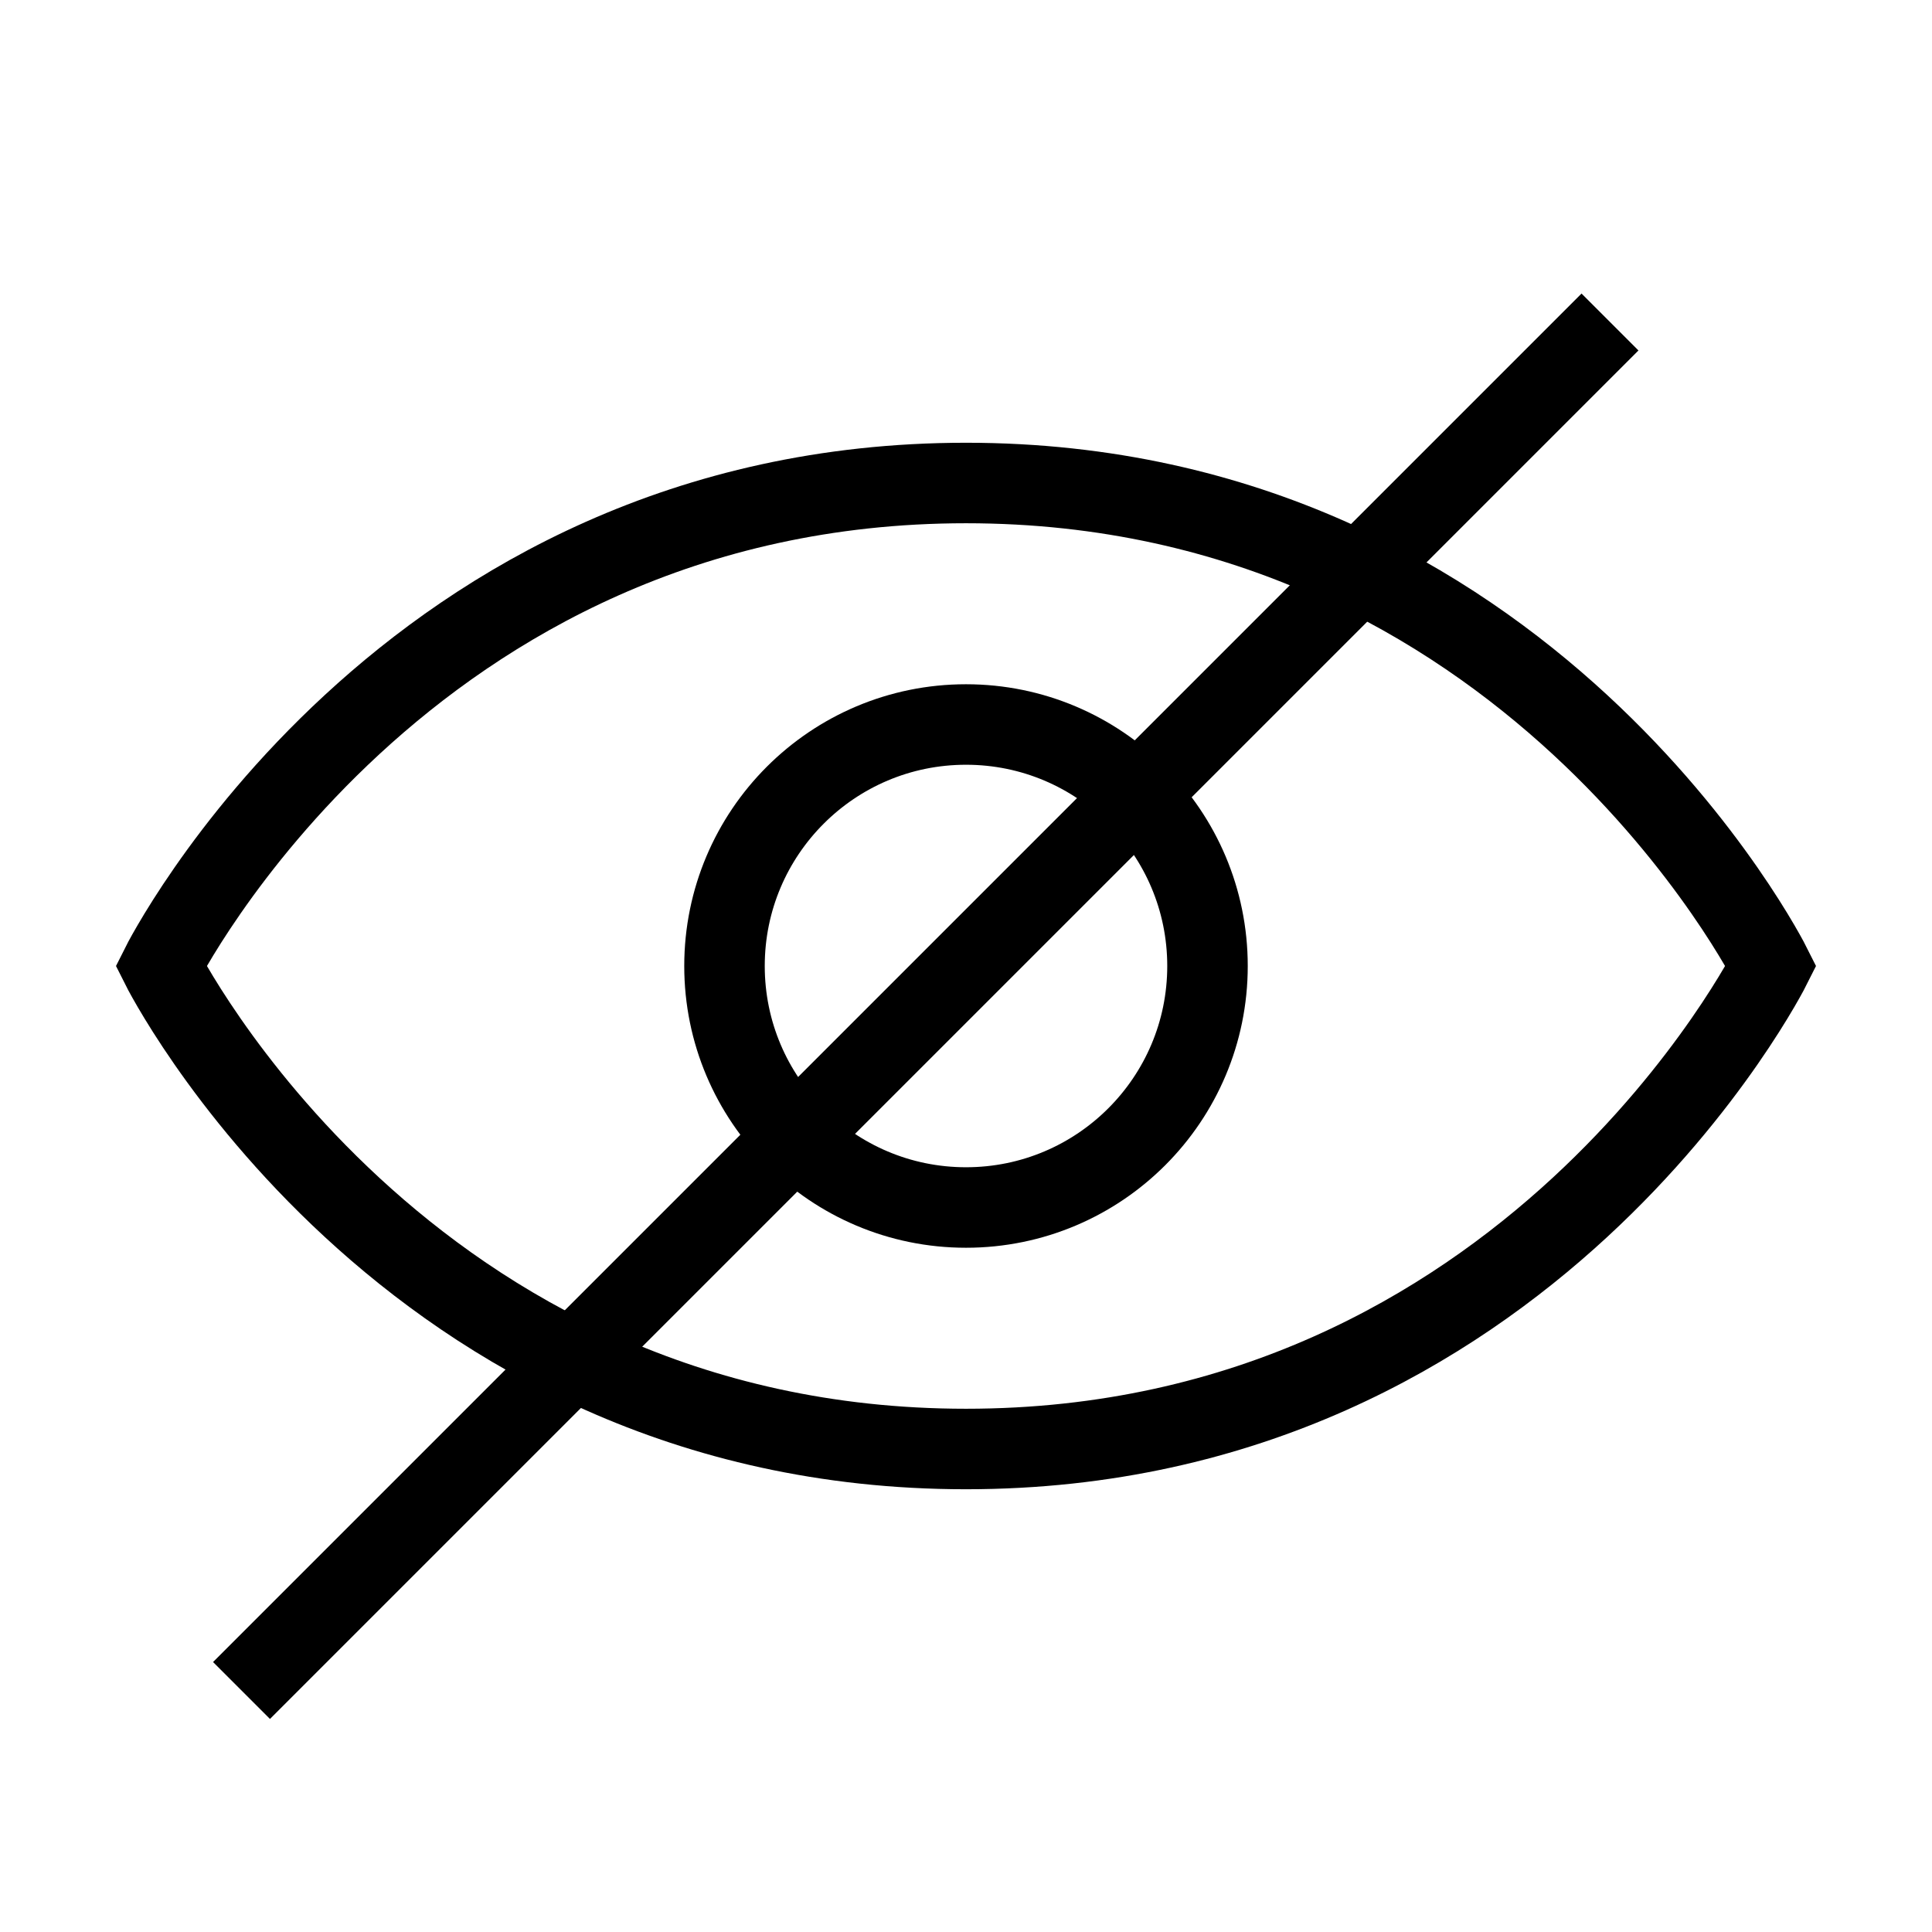 <svg viewBox="0 0 24 24" xmlns="http://www.w3.org/2000/svg" aria-labelledby="eyeCrossedIconTitle" fill="none" stroke="currentColor"><title id="eyeCrossedIconTitle">Hidden (crossed eye)</title><path d="M22 12C22 12 19 18 12 18C5 18 2 12 2 12C2 12 5 6 12 6C19 6 22 12 22 12Z"/><circle cx="12" cy="12" r="3"/><path d="M3 21L20 4"/></svg>
